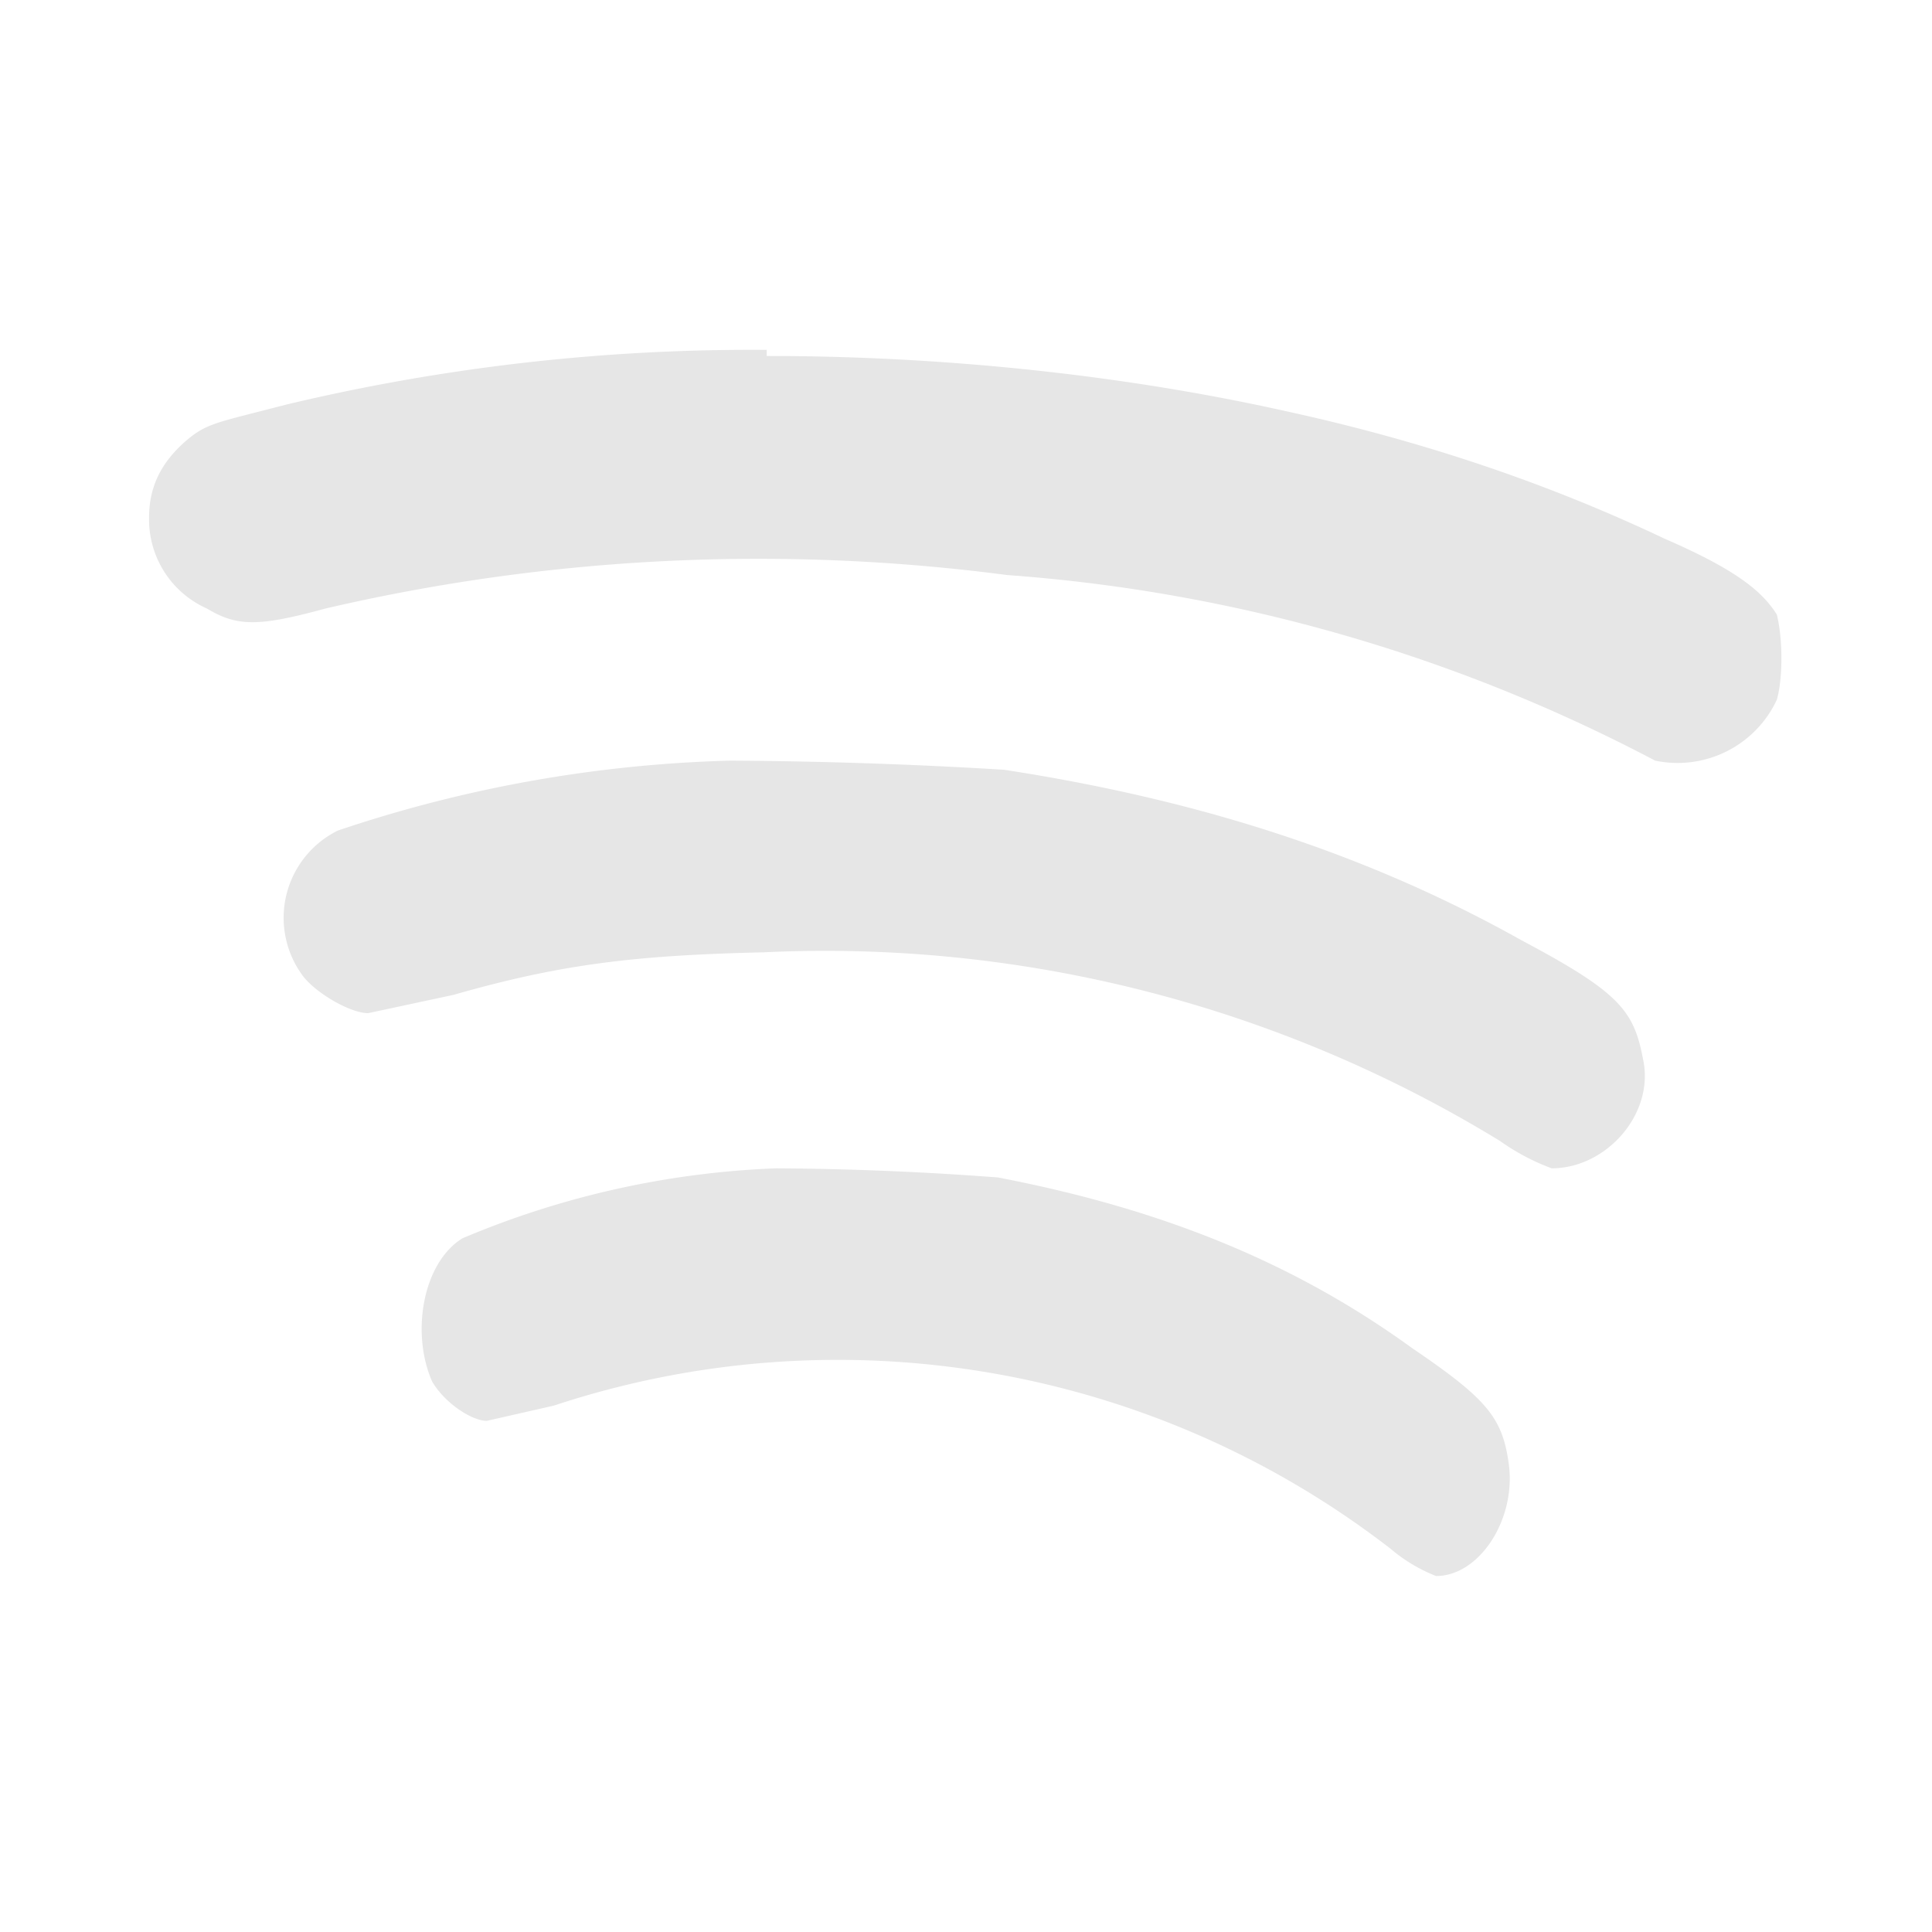 <?xml version="1.0" encoding="UTF-8" standalone="no"?>
<svg
   xmlns:dc="http://purl.org/dc/elements/1.1/"
   xmlns:cc="http://creativecommons.org/ns#"
   xmlns:rdf="http://www.w3.org/1999/02/22-rdf-syntax-ns#"
   xmlns:svg="http://www.w3.org/2000/svg"
   xmlns="http://www.w3.org/2000/svg"
   xmlns:sodipodi="http://sodipodi.sourceforge.net/DTD/sodipodi-0.dtd"
   xmlns:inkscape="http://www.inkscape.org/namespaces/inkscape"
   width="24"
   height="24"
   viewBox="0 0 6.35 6.35"
   version="1.1"
   id="svg4"
   sodipodi:docname="spotify-client.svg"
   inkscape:version="0.92.4 (5da689c313, 2019-01-14)">
  <defs
     id="defs8" />
  <sodipodi:namedview
     pagecolor="#ffffff"
     bordercolor="#666666"
     borderopacity="1"
     objecttolerance="10"
     gridtolerance="10"
     guidetolerance="10"
     inkscape:pageopacity="0"
     inkscape:pageshadow="2"
     inkscape:window-width="1138"
     inkscape:window-height="480"
     id="namedview6"
     showgrid="false"
     inkscape:zoom="9.8333333"
     inkscape:cx="1.0677966"
     inkscape:cy="12"
     inkscape:window-x="0"
     inkscape:window-y="25"
     inkscape:window-maximized="0"
     inkscape:current-layer="svg4" />
  <path
     d="m 2.52,1.17 c 0.57,0 1.16,0.06 1.7,0.18 0.46,0.1 0.87,0.24 1.25,0.42 0.23,0.1 0.32,0.17 0.37,0.25 0.02,0.08 0.02,0.21 0,0.28 A 0.36,0.36 0 0 1 5.44,2.5 5.4,5.4 0 0 0 3.31,1.89 6.28,6.28 0 0 0 1.07,2 C 0.85,2.06 0.78,2.06 0.68,2 A 0.32,0.32 0 0 1 0.49,1.7 C 0.49,1.6 0.53,1.52 0.61,1.45 0.68,1.39 0.71,1.39 0.94,1.33 A 6.58,6.58 0 0 1 2.52,1.15 Z M 2.4,2.5 A 16.2,16.2 0 0 1 3.3,2.53 C 3.95,2.63 4.5,2.81 5,3.09 5.32,3.26 5.37,3.32 5.4,3.48 5.44,3.66 5.28,3.84 5.1,3.84 A 0.73,0.73 0 0 1 4.93,3.75 4.25,4.25 0 0 0 2.51,3.13 C 2.08,3.14 1.84,3.17 1.49,3.27 L 1.21,3.33 C 1.15,3.33 1.03,3.26 0.99,3.2 A 0.32,0.32 0 0 1 1.11,2.73 4.39,4.39 0 0 1 2.4,2.5 Z M 2.55,3.84 A 10.38,10.38 0 0 1 3.28,3.87 C 3.8,3.97 4.24,4.14 4.64,4.43 4.89,4.6 4.94,4.66 4.96,4.82 4.98,5 4.86,5.18 4.72,5.18 A 0.53,0.53 0 0 1 4.57,5.09 2.97,2.97 0 0 0 1.82,4.62 L 1.6,4.67 C 1.55,4.67 1.46,4.61 1.42,4.54 1.35,4.38 1.39,4.15 1.52,4.07 A 2.93,2.93 0 0 1 2.55,3.84 Z"
     id="path2"
     inkscape:connector-curvature="0"
     style="fill:#e6e6e6" />
</svg>
